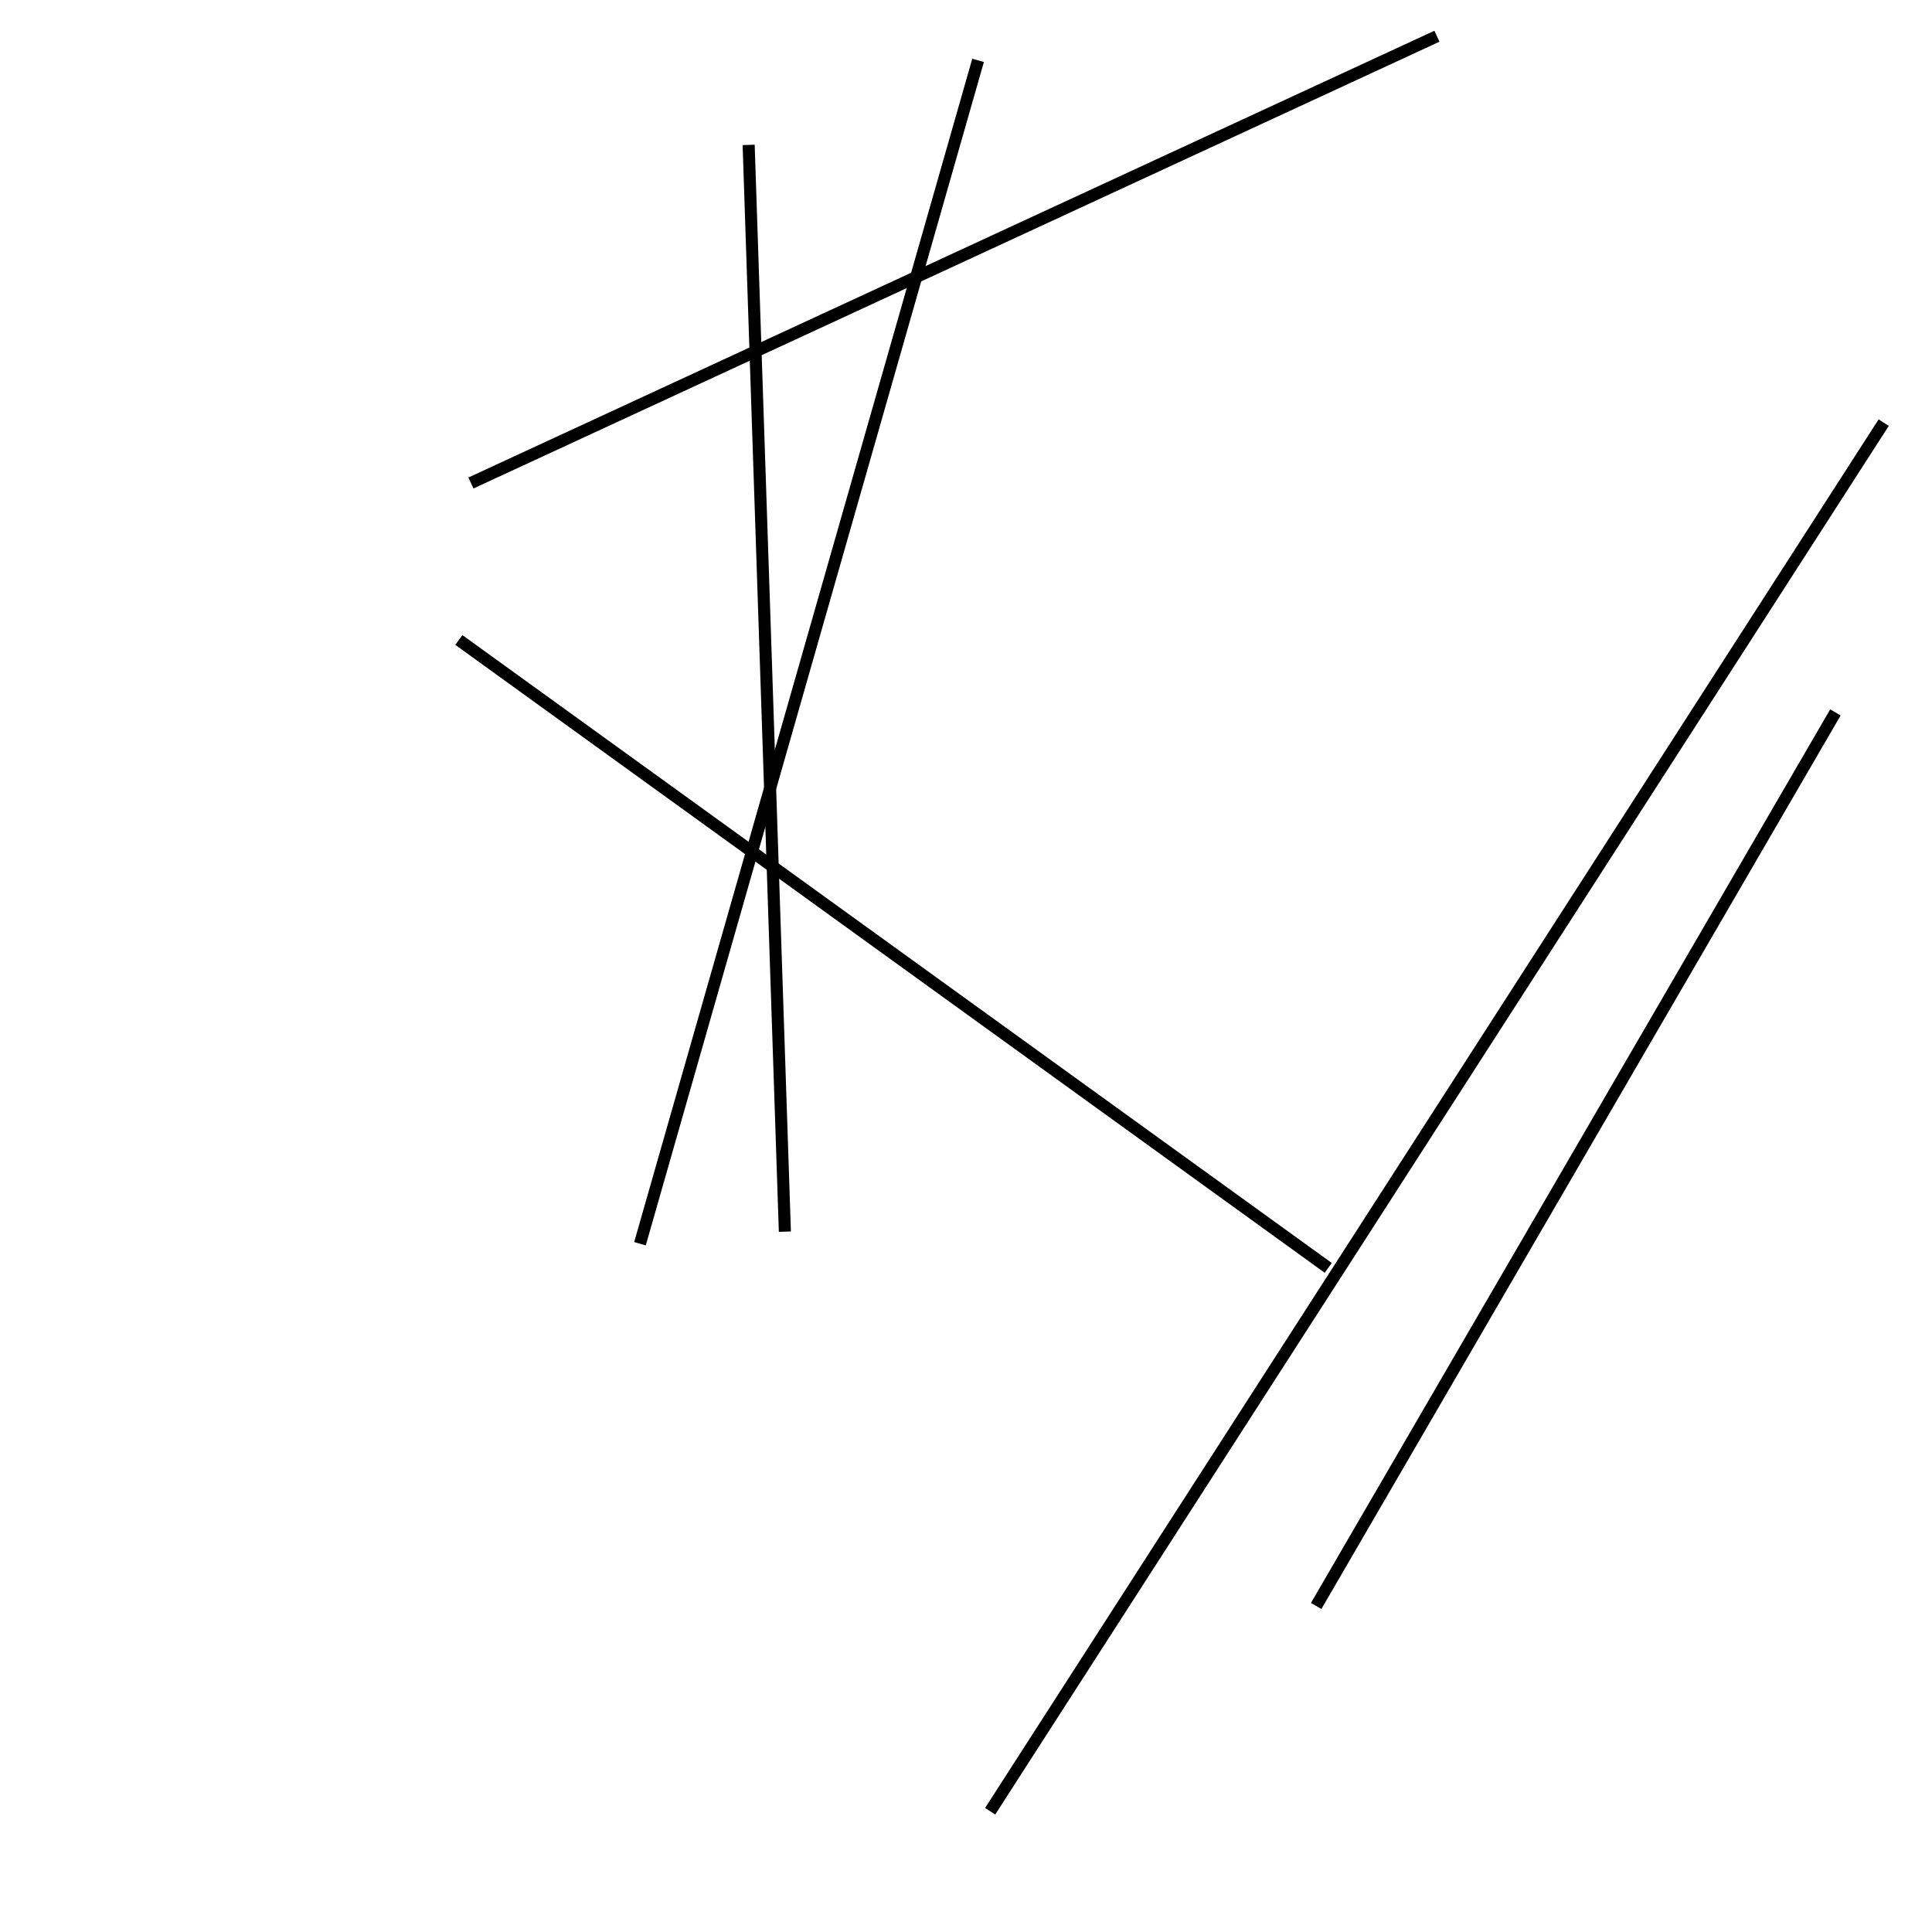 <?xml version="1.0" encoding="utf-8" ?>
<svg baseProfile="full" height="160" version="1.1" width="160" xmlns="http://www.w3.org/2000/svg" xmlns:ev="http://www.w3.org/2001/xml-events" xmlns:xlink="http://www.w3.org/1999/xlink"><defs /><line stroke="black" stroke-width="1" x1="81" x2="53" y1="5" y2="103" /><line stroke="black" stroke-width="1" x1="110" x2="38" y1="105" y2="53" /><line stroke="black" stroke-width="1" x1="156" x2="82" y1="35" y2="150" /><line stroke="black" stroke-width="1" x1="152" x2="109" y1="59" y2="133" /><line stroke="black" stroke-width="1" x1="65" x2="62" y1="102" y2="12" /><line stroke="black" stroke-width="1" x1="119" x2="39" y1="3" y2="40" /></svg>